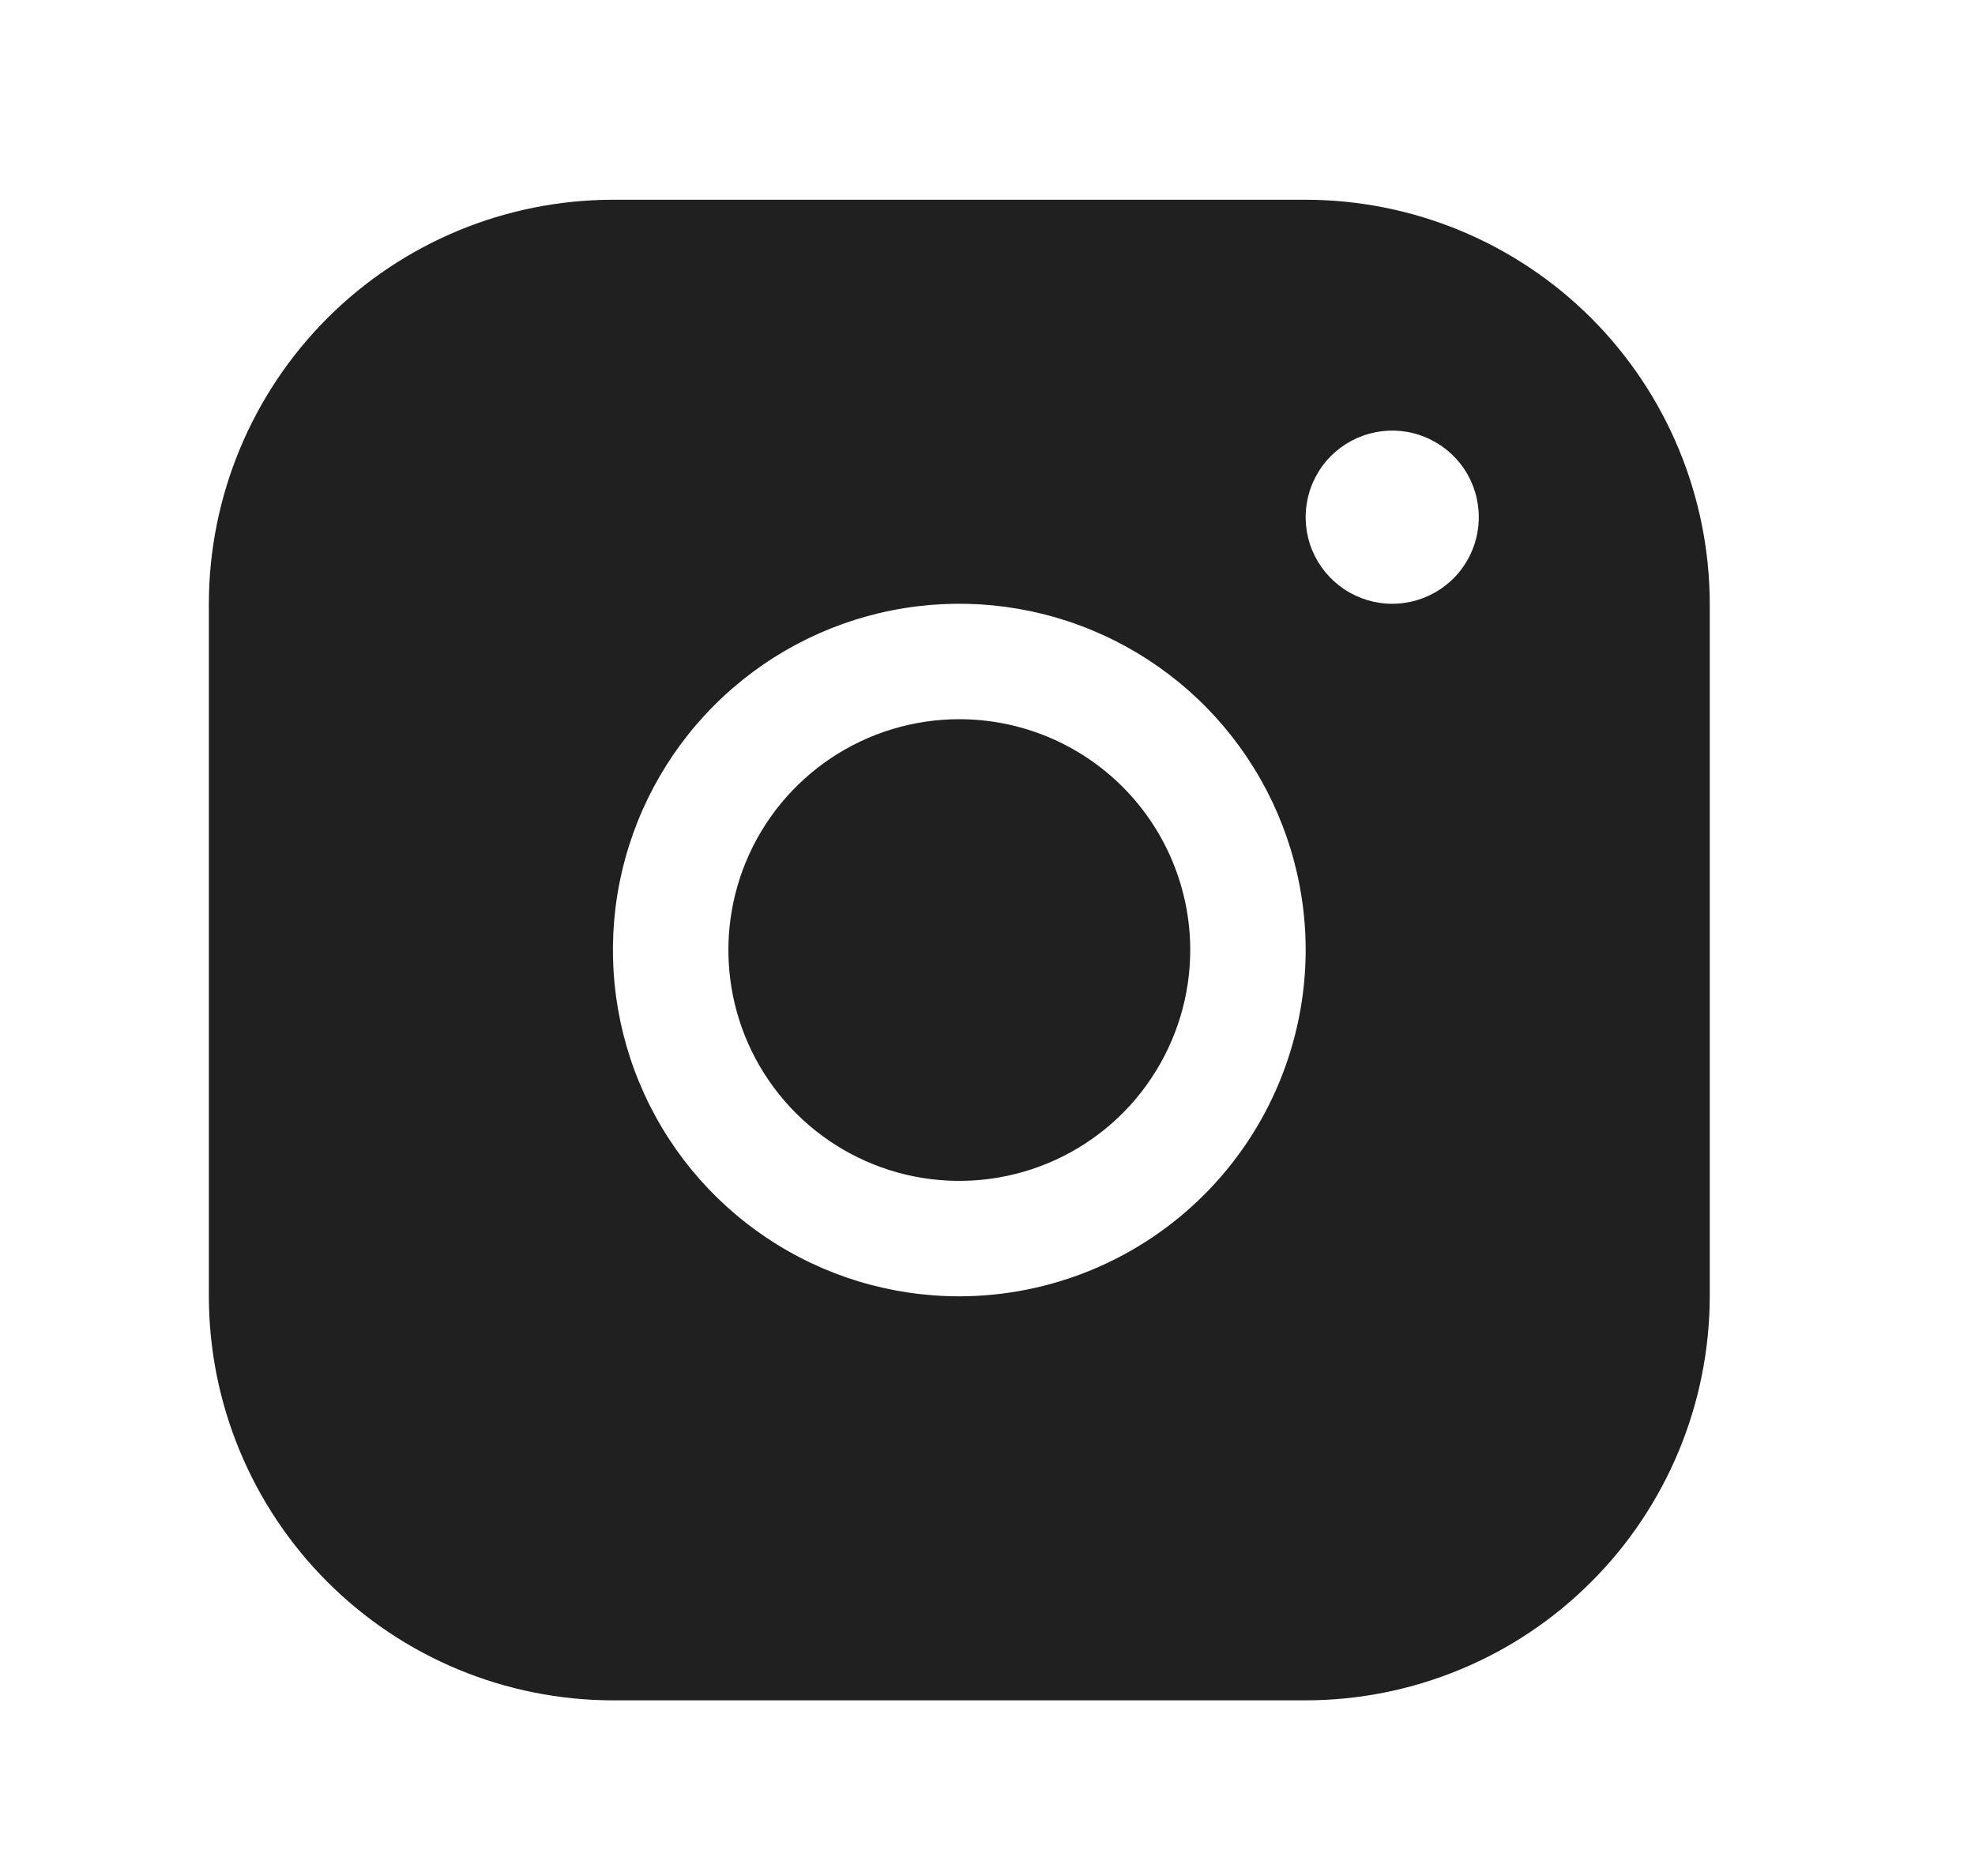 <svg width="20" height="19" viewBox="0 0 20 19" fill="none" xmlns="http://www.w3.org/2000/svg">
<g clip-path="url(#clip0_309_1737)">
<path d="M12.053 9.622C12.053 10.084 11.915 10.537 11.658 10.921C11.402 11.306 11.036 11.605 10.609 11.782C10.182 11.959 9.712 12.005 9.258 11.915C8.805 11.825 8.388 11.602 8.061 11.275C7.734 10.948 7.511 10.532 7.421 10.078C7.331 9.625 7.377 9.154 7.554 8.727C7.731 8.3 8.031 7.935 8.415 7.678C8.8 7.421 9.252 7.284 9.714 7.284C10.334 7.284 10.929 7.53 11.368 7.969C11.806 8.407 12.053 9.002 12.053 9.622ZM17.314 6.115V13.129C17.312 14.214 16.881 15.254 16.114 16.021C15.347 16.789 14.306 17.22 13.222 17.221H6.207C5.122 17.22 4.082 16.789 3.315 16.021C2.548 15.254 2.116 14.214 2.115 13.129V6.115C2.116 5.03 2.548 3.99 3.315 3.222C4.082 2.455 5.122 2.024 6.207 2.023H13.222C14.306 2.024 15.347 2.455 16.114 3.222C16.881 3.99 17.312 5.03 17.314 6.115ZM13.222 9.622C13.222 8.928 13.016 8.25 12.63 7.673C12.245 7.097 11.697 6.647 11.056 6.382C10.416 6.116 9.71 6.047 9.03 6.182C8.35 6.317 7.725 6.651 7.234 7.142C6.744 7.632 6.41 8.257 6.274 8.938C6.139 9.618 6.208 10.323 6.474 10.964C6.739 11.605 7.189 12.153 7.766 12.538C8.342 12.924 9.021 13.129 9.714 13.129C10.644 13.128 11.536 12.758 12.193 12.101C12.851 11.443 13.221 10.552 13.222 9.622ZM14.975 5.238C14.975 5.064 14.924 4.895 14.828 4.751C14.731 4.606 14.594 4.494 14.434 4.428C14.274 4.361 14.098 4.344 13.927 4.378C13.757 4.412 13.601 4.495 13.478 4.618C13.356 4.74 13.272 4.897 13.239 5.067C13.205 5.237 13.222 5.413 13.288 5.573C13.355 5.734 13.467 5.87 13.611 5.967C13.755 6.063 13.925 6.115 14.098 6.115C14.331 6.115 14.554 6.022 14.719 5.858C14.883 5.693 14.975 5.47 14.975 5.238Z" fill="#202020"/>
</g>
<defs>
<clipPath id="clip0_309_1737">
<rect width="18.706" height="18.706" fill="white" transform="translate(0.361 0.269)"/>
</clipPath>
</defs>
</svg>
